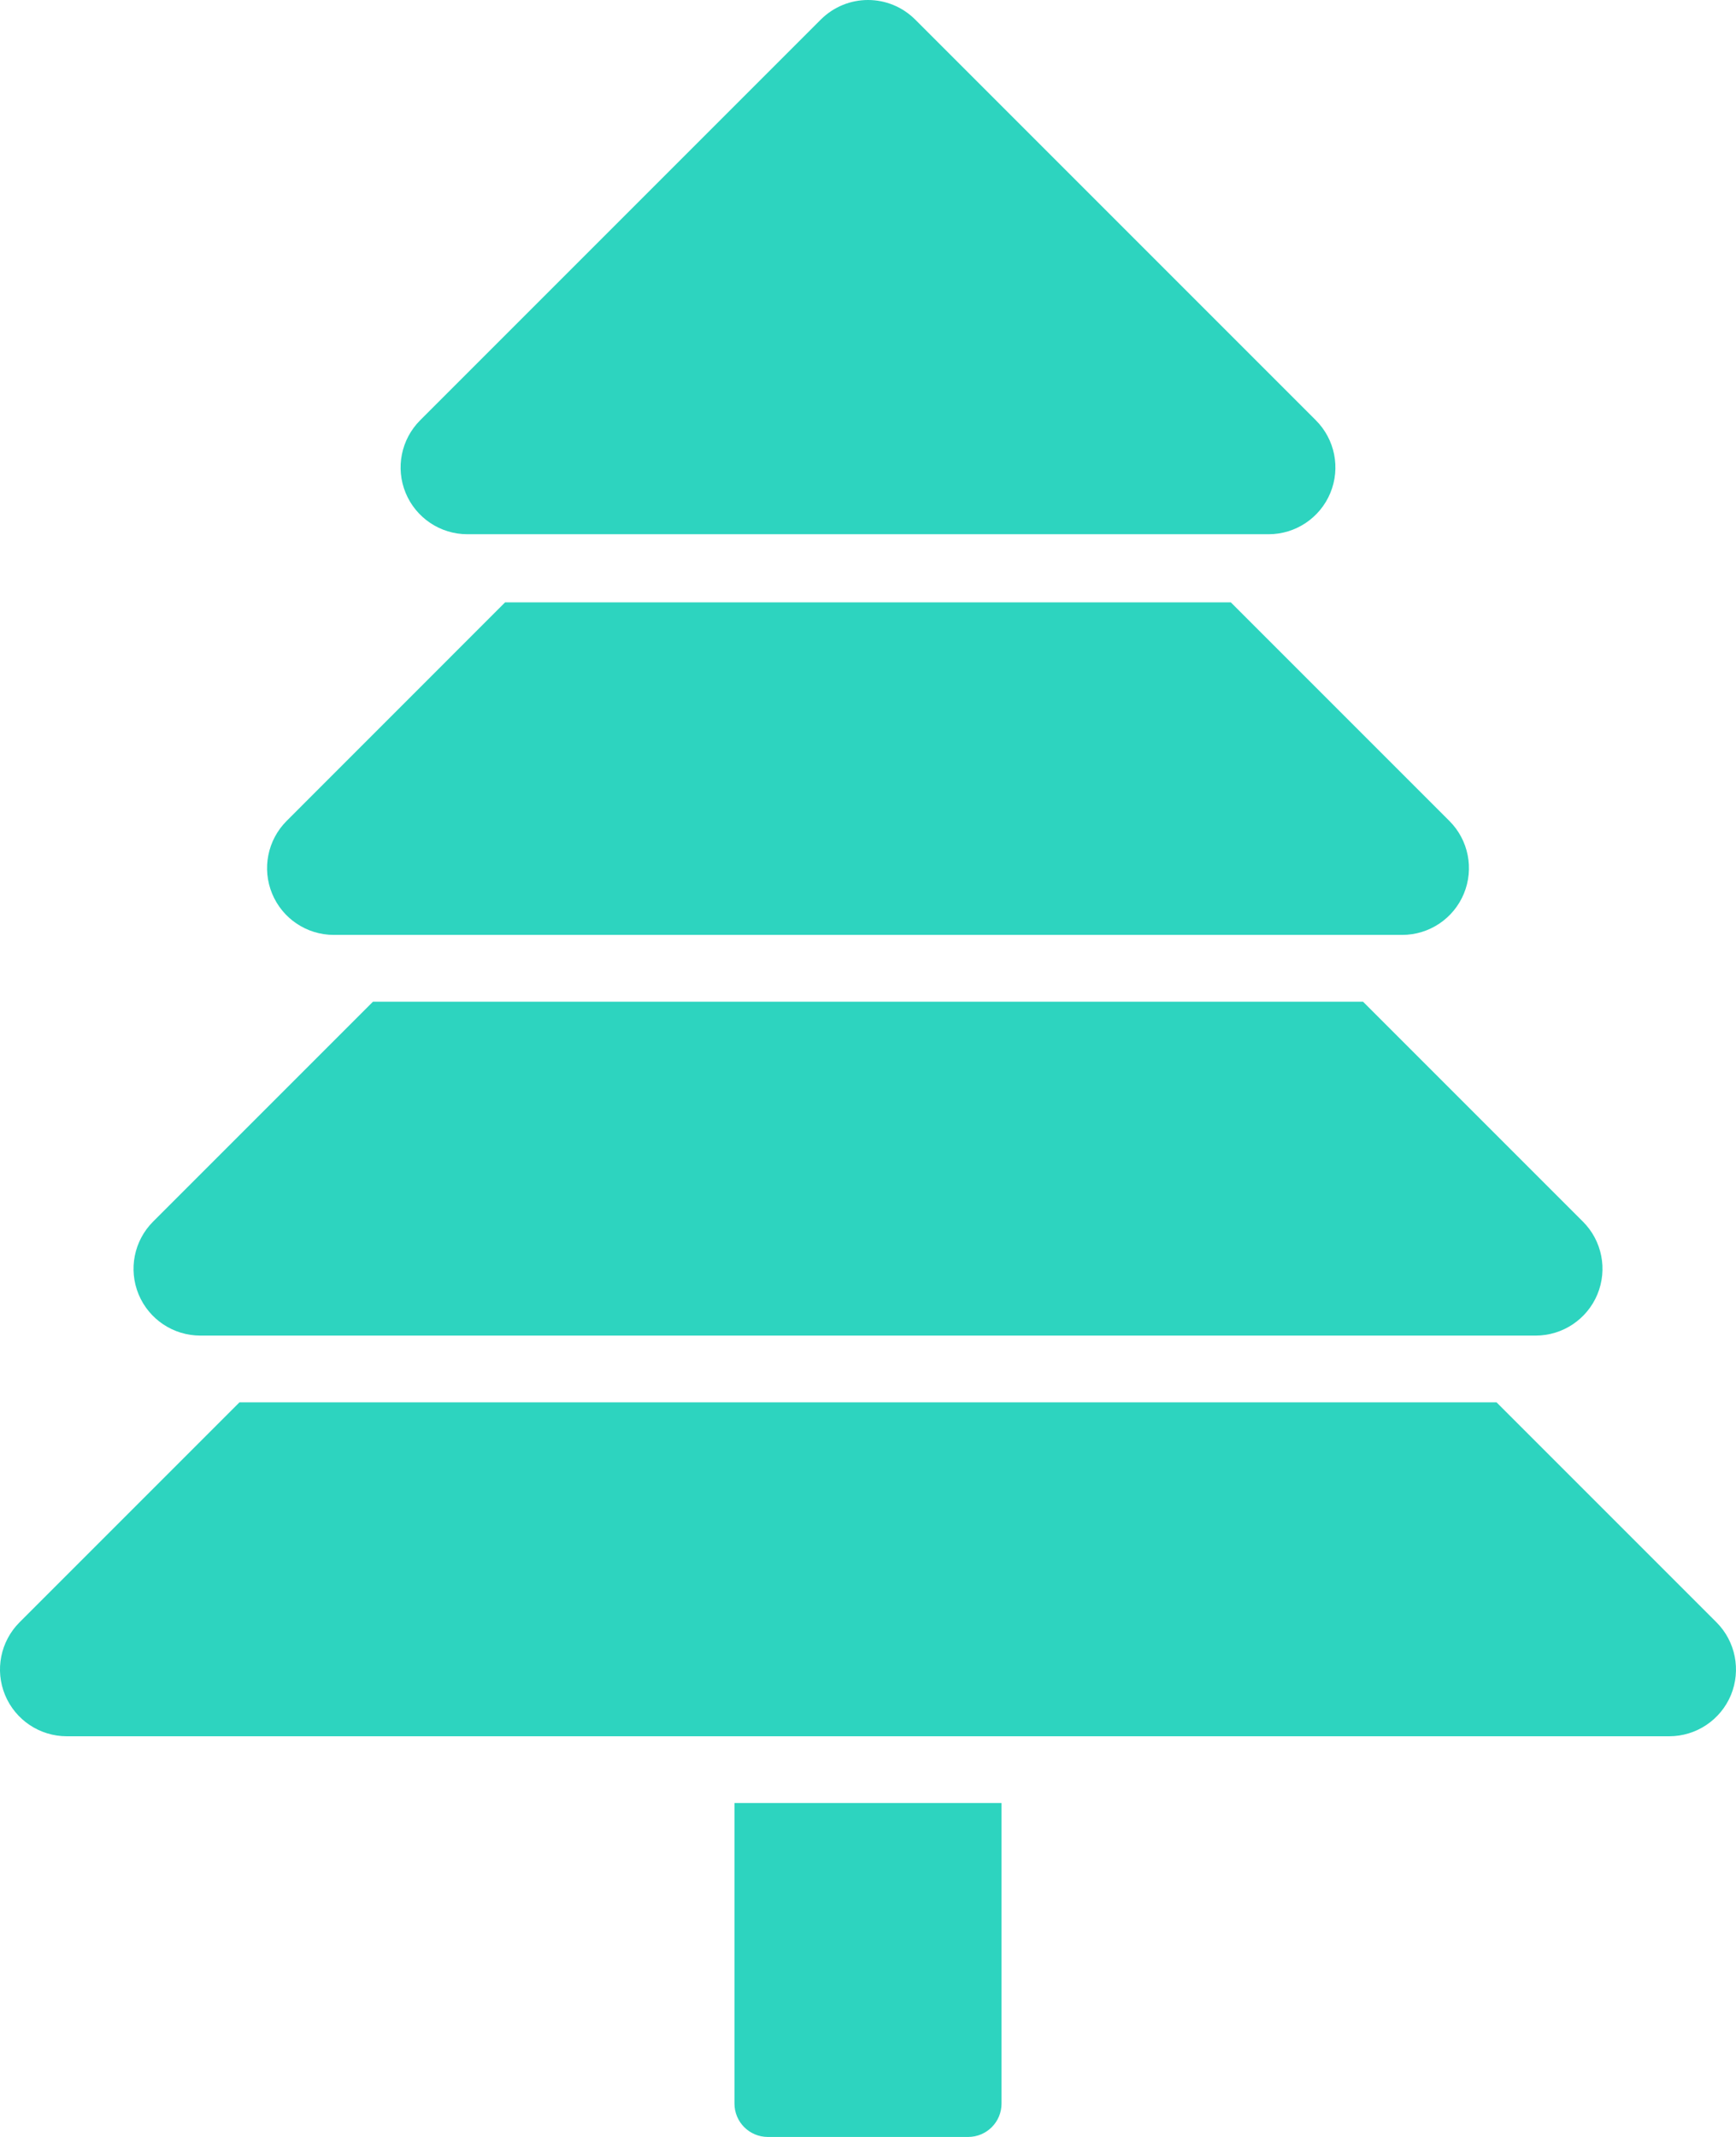 <svg width="26" height="32" viewBox="0 0 26 32" fill="none" xmlns="http://www.w3.org/2000/svg">
<path d="M7 8H19C19.404 8 19.769 7.756 19.924 7.383C20.079 7.009 19.994 6.58 19.707 6.293L13.707 0.293C13.511 0.098 13.256 0 13 0C12.744 0 12.489 0.098 12.293 0.293L6.293 6.293C6.007 6.579 5.921 7.009 6.076 7.383C6.231 7.756 6.595 8 7 8Z" fill="#2DD4BF"/>
<path d="M5 14H21C21.404 14 21.769 13.757 21.924 13.383C22.079 13.009 21.994 12.579 21.707 12.293L18.434 9.02H7.565L4.293 12.293C4.007 12.579 3.921 13.009 4.076 13.383C4.231 13.757 4.595 14 5 14Z" fill="#2DD4BF"/>
<path d="M11 31.5C11 31.776 11.223 32 11.5 32H14.5C14.777 32 15 31.776 15 31.5V27H11V31.5Z" fill="#2DD4BF"/>
<path d="M25.707 24.293L22.414 21H3.586L0.293 24.293C0.007 24.579 -0.079 25.009 0.076 25.383C0.231 25.756 0.595 26 1 26H25C25.404 26 25.769 25.756 25.924 25.383C26.078 25.009 25.993 24.579 25.707 24.293Z" fill="#2DD4BF"/>
<path d="M3 20H23C23.404 20 23.769 19.756 23.924 19.383C24.079 19.009 23.994 18.579 23.707 18.293L20.414 15H5.586L2.293 18.293C2.007 18.579 1.921 19.009 2.076 19.383C2.231 19.756 2.595 20 3 20Z" fill="#2DD4BF"/>
</svg>
